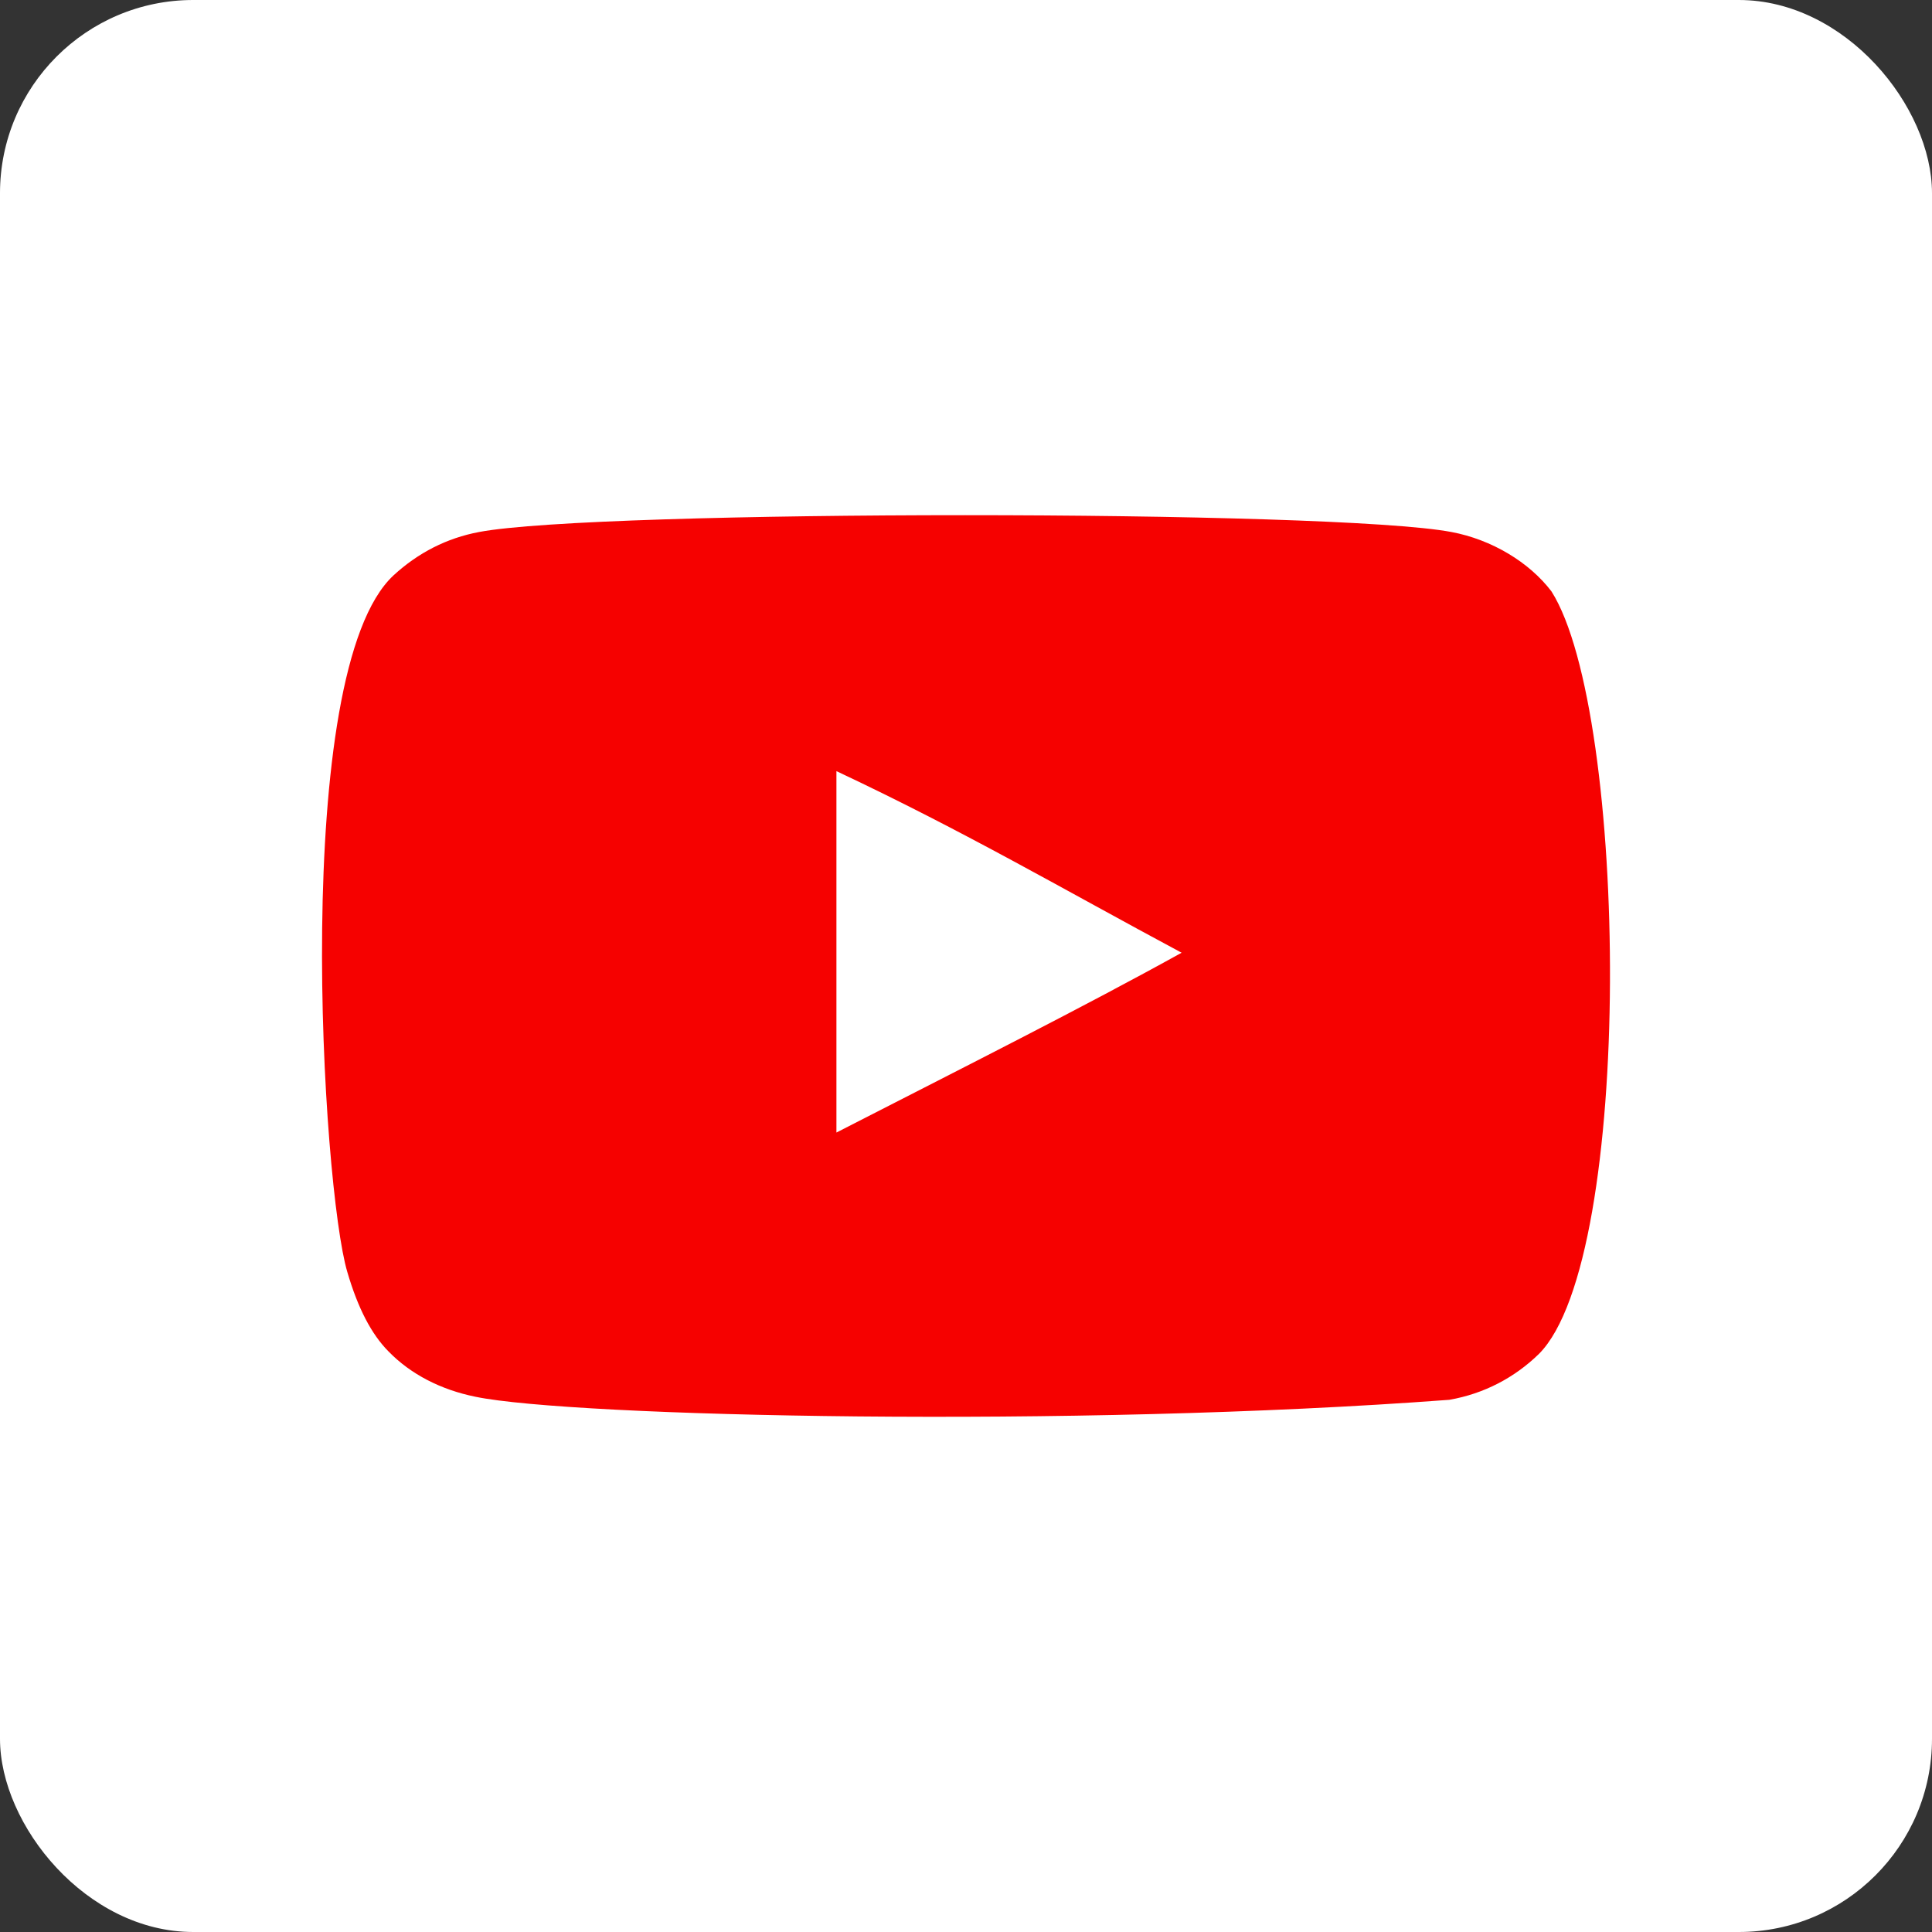<?xml version="1.0" encoding="UTF-8"?>
<svg width="30px" height="30px" viewBox="0 0 30 30" version="1.1" xmlns="http://www.w3.org/2000/svg" xmlns:xlink="http://www.w3.org/1999/xlink">
    <rect x="0" y="0" width="30" height="30" fill="#333333" stroke="none"/>
    <!-- Generator: Sketch 51.3 (57544) - http://www.bohemiancoding.com/sketch -->
    <title>youtube</title>
    <desc>Created with Sketch.</desc>
    <defs></defs>
    <g id="Mail-file" stroke="none" stroke-width="1" fill="none" fill-rule="evenodd">
        <g id="0-Homepage" transform="translate(-1202, -2407)">
            <g id="Group-4" transform="translate(0, 97)">
                <g id="youtube" transform="translate(1202, 2310)">
                    <rect id="Rectangle-9-Copy-2" fill="#FFFFFF" x="0" y="0" width="30" height="30" rx="3"></rect>
                    <path d="M12.988,17.586 L12.988,11.974 C14.981,12.912 16.524,13.817 18.348,14.794 C16.843,15.628 14.981,16.565 12.988,17.586 M24.091,9.183 C23.747,8.73 23.162,8.378 22.538,8.261 C20.705,7.913 9.271,7.912 7.439,8.261 C6.939,8.355 6.494,8.582 6.111,8.934 C4.5,10.429 5.005,18.452 5.393,19.751 C5.557,20.313 5.768,20.719 6.034,20.986 C6.376,21.338 6.845,21.58 7.384,21.689 C8.893,22.001 16.668,22.175 22.506,21.736 C23.044,21.642 23.52,21.391 23.896,21.024 C25.386,19.535 25.284,11.062 24.091,9.183" id="youtube-[#168]" fill="#F60100"></path>
                </g>
            </g>
        </g>
    </g>
</svg>